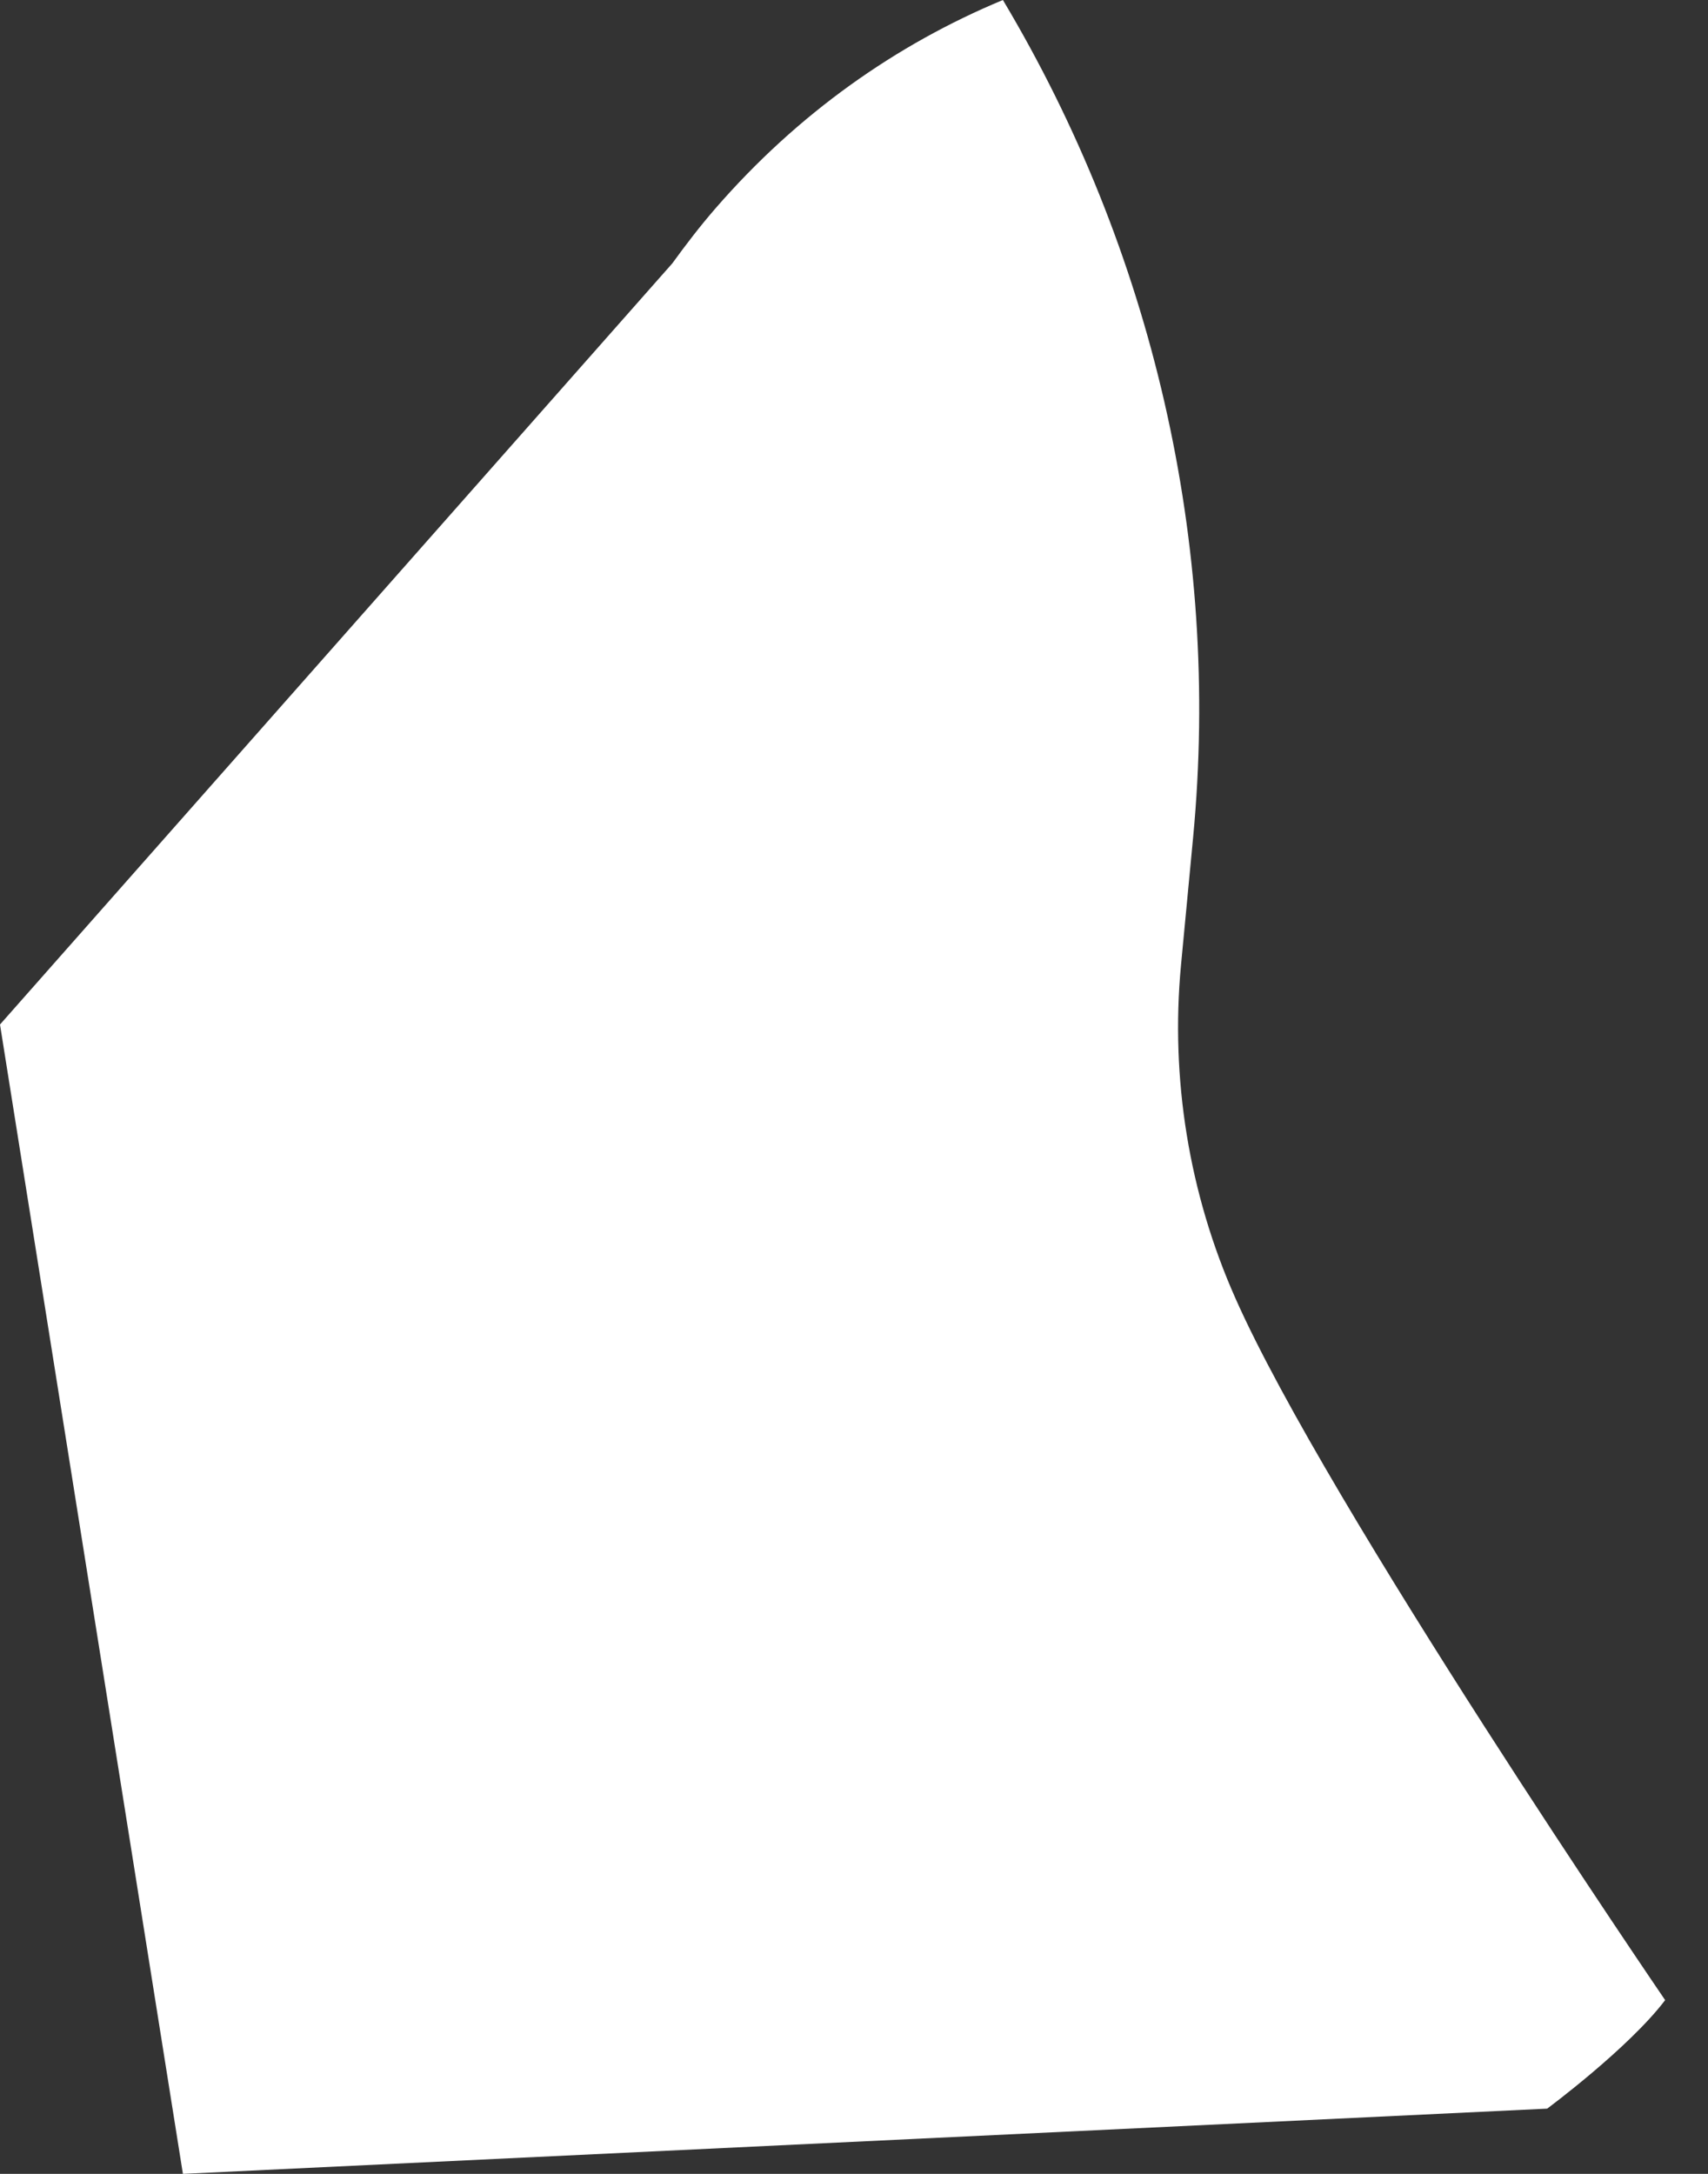 <svg width="11" height="14" viewBox="0 0 11 14" fill="none" xmlns="http://www.w3.org/2000/svg">
<rect x="0" y="0" width="11" height="14" fill="#333333" stroke="none"/>
<path d="M7.956 8.36C7.658 7.689 7.537 6.947 7.606 6.215L7.684 5.393C7.864 3.501 7.42 1.61 6.459 0C5.771 0.286 5.137 0.732 4.607 1.343C4.508 1.457 4.417 1.576 4.33 1.696L0 6.598L1.178 14L9.961 13.58C9.962 13.58 9.963 13.58 9.964 13.58C9.964 13.58 10.489 13.191 10.724 12.881C10.724 12.881 8.546 9.693 7.956 8.36Z" fill="white"/>
</svg>
